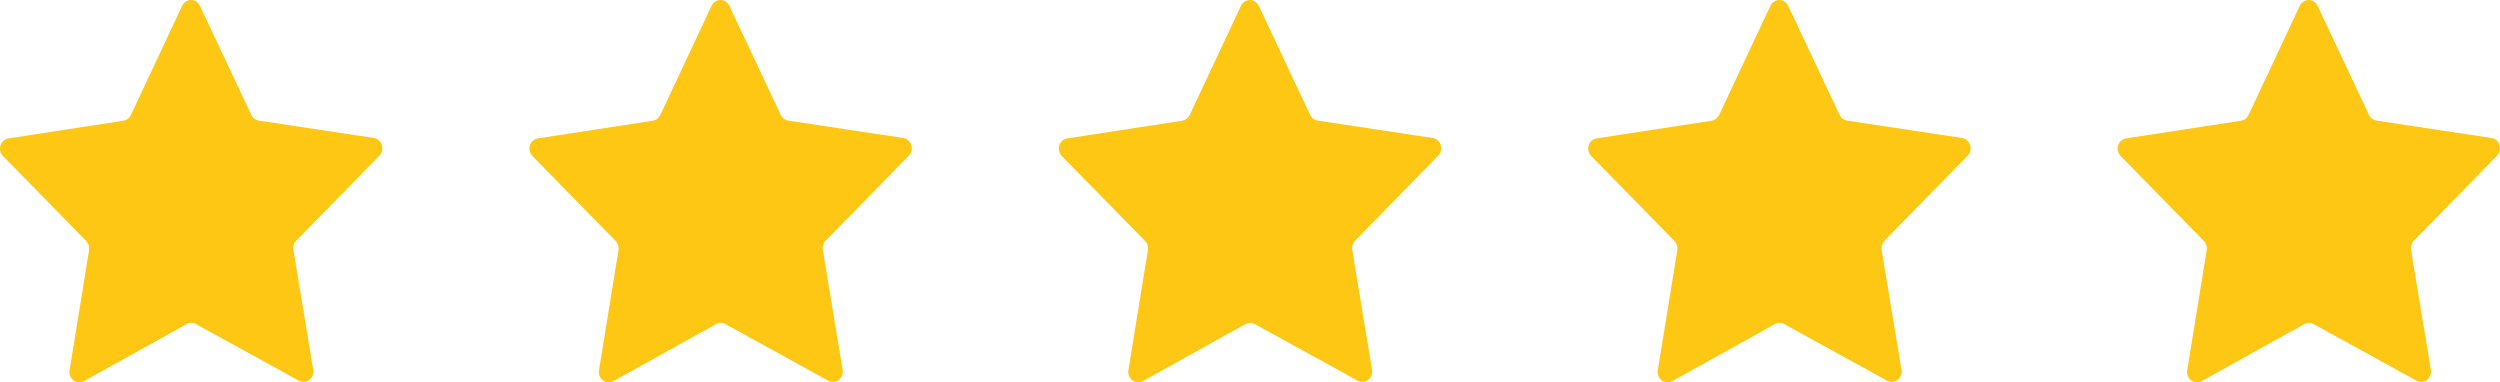 <svg width="85" height="13" viewBox="0 0 85 13" fill="none" xmlns="http://www.w3.org/2000/svg">
<path d="M12.712 4.692L8.798 4.1C8.745 4.092 8.693 4.07 8.649 4.037C8.606 4.003 8.57 3.959 8.546 3.908L6.798 0.196C6.77 0.137 6.726 0.087 6.673 0.053C6.62 0.018 6.558 0 6.495 0C6.433 0 6.371 0.018 6.318 0.053C6.265 0.087 6.221 0.137 6.193 0.196L4.45 3.911C4.425 3.962 4.389 4.007 4.345 4.04C4.301 4.074 4.249 4.096 4.195 4.105L0.286 4.705C0.224 4.714 0.166 4.742 0.119 4.784C0.071 4.826 0.036 4.882 0.016 4.944C-0.003 5.007 -0.005 5.073 0.01 5.137C0.025 5.2 0.056 5.258 0.101 5.304L2.933 8.194C2.971 8.233 2.999 8.281 3.016 8.333C3.033 8.386 3.038 8.442 3.03 8.497L2.366 12.589C2.355 12.653 2.362 12.72 2.385 12.78C2.409 12.841 2.448 12.894 2.499 12.932C2.549 12.971 2.609 12.994 2.672 12.999C2.734 13.004 2.796 12.99 2.852 12.96L6.348 11.018C6.397 10.991 6.45 10.977 6.505 10.977C6.559 10.977 6.613 10.991 6.661 11.018L10.158 12.941C10.212 12.972 10.274 12.987 10.337 12.983C10.399 12.98 10.459 12.958 10.51 12.921C10.561 12.883 10.602 12.832 10.627 12.772C10.651 12.712 10.66 12.646 10.651 12.581L9.975 8.497C9.965 8.441 9.969 8.383 9.986 8.328C10.003 8.273 10.033 8.224 10.072 8.184L12.897 5.295C12.942 5.249 12.975 5.191 12.99 5.127C13.005 5.063 13.003 4.996 12.984 4.933C12.964 4.87 12.929 4.814 12.881 4.772C12.833 4.729 12.774 4.702 12.712 4.692Z" fill="#FDC713"/>
<path d="M30.712 4.692L26.798 4.1C26.745 4.092 26.694 4.07 26.649 4.037C26.605 4.003 26.57 3.959 26.546 3.908L24.798 0.196C24.77 0.137 24.726 0.087 24.673 0.053C24.62 0.018 24.558 0 24.495 0C24.433 0 24.371 0.018 24.318 0.053C24.265 0.087 24.221 0.137 24.193 0.196L22.45 3.911C22.425 3.962 22.389 4.007 22.345 4.04C22.301 4.074 22.249 4.096 22.195 4.105L18.286 4.705C18.224 4.714 18.166 4.742 18.119 4.784C18.071 4.826 18.036 4.882 18.016 4.944C17.997 5.007 17.995 5.073 18.01 5.137C18.025 5.2 18.056 5.258 18.101 5.304L20.933 8.194C20.971 8.233 20.999 8.281 21.016 8.333C21.033 8.386 21.038 8.442 21.03 8.497L20.366 12.589C20.355 12.653 20.362 12.72 20.385 12.78C20.409 12.841 20.448 12.894 20.499 12.932C20.549 12.971 20.609 12.994 20.672 12.999C20.734 13.004 20.796 12.99 20.852 12.96L24.348 11.018C24.397 10.991 24.45 10.977 24.505 10.977C24.559 10.977 24.613 10.991 24.661 11.018L28.158 12.941C28.212 12.972 28.274 12.987 28.337 12.983C28.399 12.98 28.459 12.958 28.51 12.921C28.561 12.883 28.602 12.832 28.627 12.772C28.651 12.712 28.66 12.646 28.651 12.581L27.975 8.497C27.965 8.441 27.969 8.383 27.986 8.328C28.003 8.273 28.033 8.224 28.072 8.184L30.897 5.295C30.942 5.249 30.974 5.191 30.99 5.127C31.005 5.063 31.003 4.996 30.984 4.933C30.965 4.87 30.929 4.814 30.881 4.772C30.833 4.729 30.774 4.702 30.712 4.692Z" fill="#FDC713"/>
<path d="M48.712 4.692L44.798 4.1C44.745 4.092 44.694 4.07 44.65 4.037C44.605 4.003 44.57 3.959 44.546 3.908L42.798 0.196C42.77 0.137 42.726 0.087 42.673 0.053C42.62 0.018 42.558 0 42.495 0C42.433 0 42.371 0.018 42.318 0.053C42.265 0.087 42.221 0.137 42.193 0.196L40.45 3.911C40.425 3.962 40.389 4.007 40.345 4.04C40.301 4.074 40.249 4.096 40.195 4.105L36.286 4.705C36.224 4.714 36.166 4.742 36.119 4.784C36.071 4.826 36.036 4.882 36.016 4.944C35.997 5.007 35.995 5.073 36.01 5.137C36.025 5.2 36.056 5.258 36.101 5.304L38.933 8.194C38.971 8.233 38.999 8.281 39.016 8.333C39.033 8.386 39.038 8.442 39.03 8.497L38.365 12.589C38.355 12.653 38.362 12.72 38.385 12.78C38.409 12.841 38.448 12.894 38.499 12.932C38.549 12.971 38.609 12.994 38.672 12.999C38.734 13.004 38.796 12.99 38.852 12.96L42.348 11.018C42.397 10.991 42.45 10.977 42.505 10.977C42.559 10.977 42.613 10.991 42.661 11.018L46.158 12.941C46.212 12.972 46.274 12.987 46.337 12.983C46.399 12.98 46.459 12.958 46.51 12.921C46.561 12.883 46.602 12.832 46.627 12.772C46.651 12.712 46.66 12.646 46.651 12.581L45.975 8.497C45.965 8.441 45.969 8.383 45.986 8.328C46.003 8.273 46.033 8.224 46.072 8.184L48.897 5.295C48.942 5.249 48.974 5.191 48.99 5.127C49.005 5.063 49.003 4.996 48.984 4.933C48.965 4.87 48.929 4.814 48.881 4.772C48.833 4.729 48.774 4.702 48.712 4.692Z" fill="#FDC713"/>
<path d="M66.712 4.692L62.798 4.1C62.745 4.092 62.694 4.07 62.65 4.037C62.605 4.003 62.57 3.959 62.546 3.908L60.798 0.196C60.77 0.137 60.726 0.087 60.673 0.053C60.62 0.018 60.558 0 60.495 0C60.433 0 60.371 0.018 60.318 0.053C60.265 0.087 60.221 0.137 60.193 0.196L58.45 3.911C58.425 3.962 58.389 4.007 58.345 4.04C58.301 4.074 58.249 4.096 58.195 4.105L54.286 4.705C54.224 4.714 54.166 4.742 54.119 4.784C54.071 4.826 54.036 4.882 54.016 4.944C53.997 5.007 53.995 5.073 54.01 5.137C54.025 5.2 54.056 5.258 54.101 5.304L56.933 8.194C56.971 8.233 56.999 8.281 57.016 8.333C57.033 8.386 57.038 8.442 57.03 8.497L56.365 12.589C56.355 12.653 56.362 12.72 56.385 12.78C56.409 12.841 56.448 12.894 56.499 12.932C56.549 12.971 56.609 12.994 56.672 12.999C56.734 13.004 56.796 12.99 56.852 12.96L60.348 11.018C60.397 10.991 60.45 10.977 60.505 10.977C60.559 10.977 60.613 10.991 60.661 11.018L64.158 12.941C64.212 12.972 64.274 12.987 64.337 12.983C64.399 12.98 64.459 12.958 64.51 12.921C64.561 12.883 64.602 12.832 64.626 12.772C64.651 12.712 64.66 12.646 64.651 12.581L63.975 8.497C63.965 8.441 63.969 8.383 63.986 8.328C64.003 8.273 64.033 8.224 64.072 8.184L66.897 5.295C66.942 5.249 66.975 5.191 66.99 5.127C67.005 5.063 67.003 4.996 66.984 4.933C66.965 4.87 66.929 4.814 66.881 4.772C66.833 4.729 66.774 4.702 66.712 4.692Z" fill="#FDC713"/>
<path d="M84.712 4.692L80.798 4.1C80.745 4.092 80.694 4.07 80.65 4.037C80.606 4.003 80.57 3.959 80.546 3.908L78.798 0.196C78.77 0.137 78.726 0.087 78.673 0.053C78.62 0.018 78.558 0 78.496 0C78.433 0 78.371 0.018 78.318 0.053C78.265 0.087 78.221 0.137 78.193 0.196L76.45 3.911C76.425 3.962 76.389 4.007 76.345 4.04C76.301 4.074 76.249 4.096 76.195 4.105L72.286 4.705C72.224 4.714 72.166 4.742 72.119 4.784C72.071 4.826 72.036 4.882 72.016 4.944C71.997 5.007 71.995 5.073 72.01 5.137C72.025 5.2 72.056 5.258 72.101 5.304L74.933 8.194C74.971 8.233 74.999 8.281 75.016 8.333C75.033 8.386 75.038 8.442 75.03 8.497L74.365 12.589C74.355 12.653 74.362 12.72 74.385 12.78C74.409 12.841 74.448 12.894 74.499 12.932C74.549 12.971 74.609 12.994 74.672 12.999C74.734 13.004 74.796 12.99 74.852 12.96L78.348 11.018C78.397 10.991 78.45 10.977 78.505 10.977C78.559 10.977 78.613 10.991 78.661 11.018L82.158 12.941C82.212 12.972 82.274 12.987 82.337 12.983C82.399 12.98 82.459 12.958 82.51 12.921C82.561 12.883 82.602 12.832 82.626 12.772C82.651 12.712 82.66 12.646 82.651 12.581L81.975 8.497C81.965 8.441 81.969 8.383 81.986 8.328C82.003 8.273 82.033 8.224 82.072 8.184L84.897 5.295C84.942 5.249 84.975 5.191 84.99 5.127C85.005 5.063 85.003 4.996 84.984 4.933C84.965 4.87 84.929 4.814 84.881 4.772C84.833 4.729 84.774 4.702 84.712 4.692Z" fill="#FDC713"/>
</svg>

